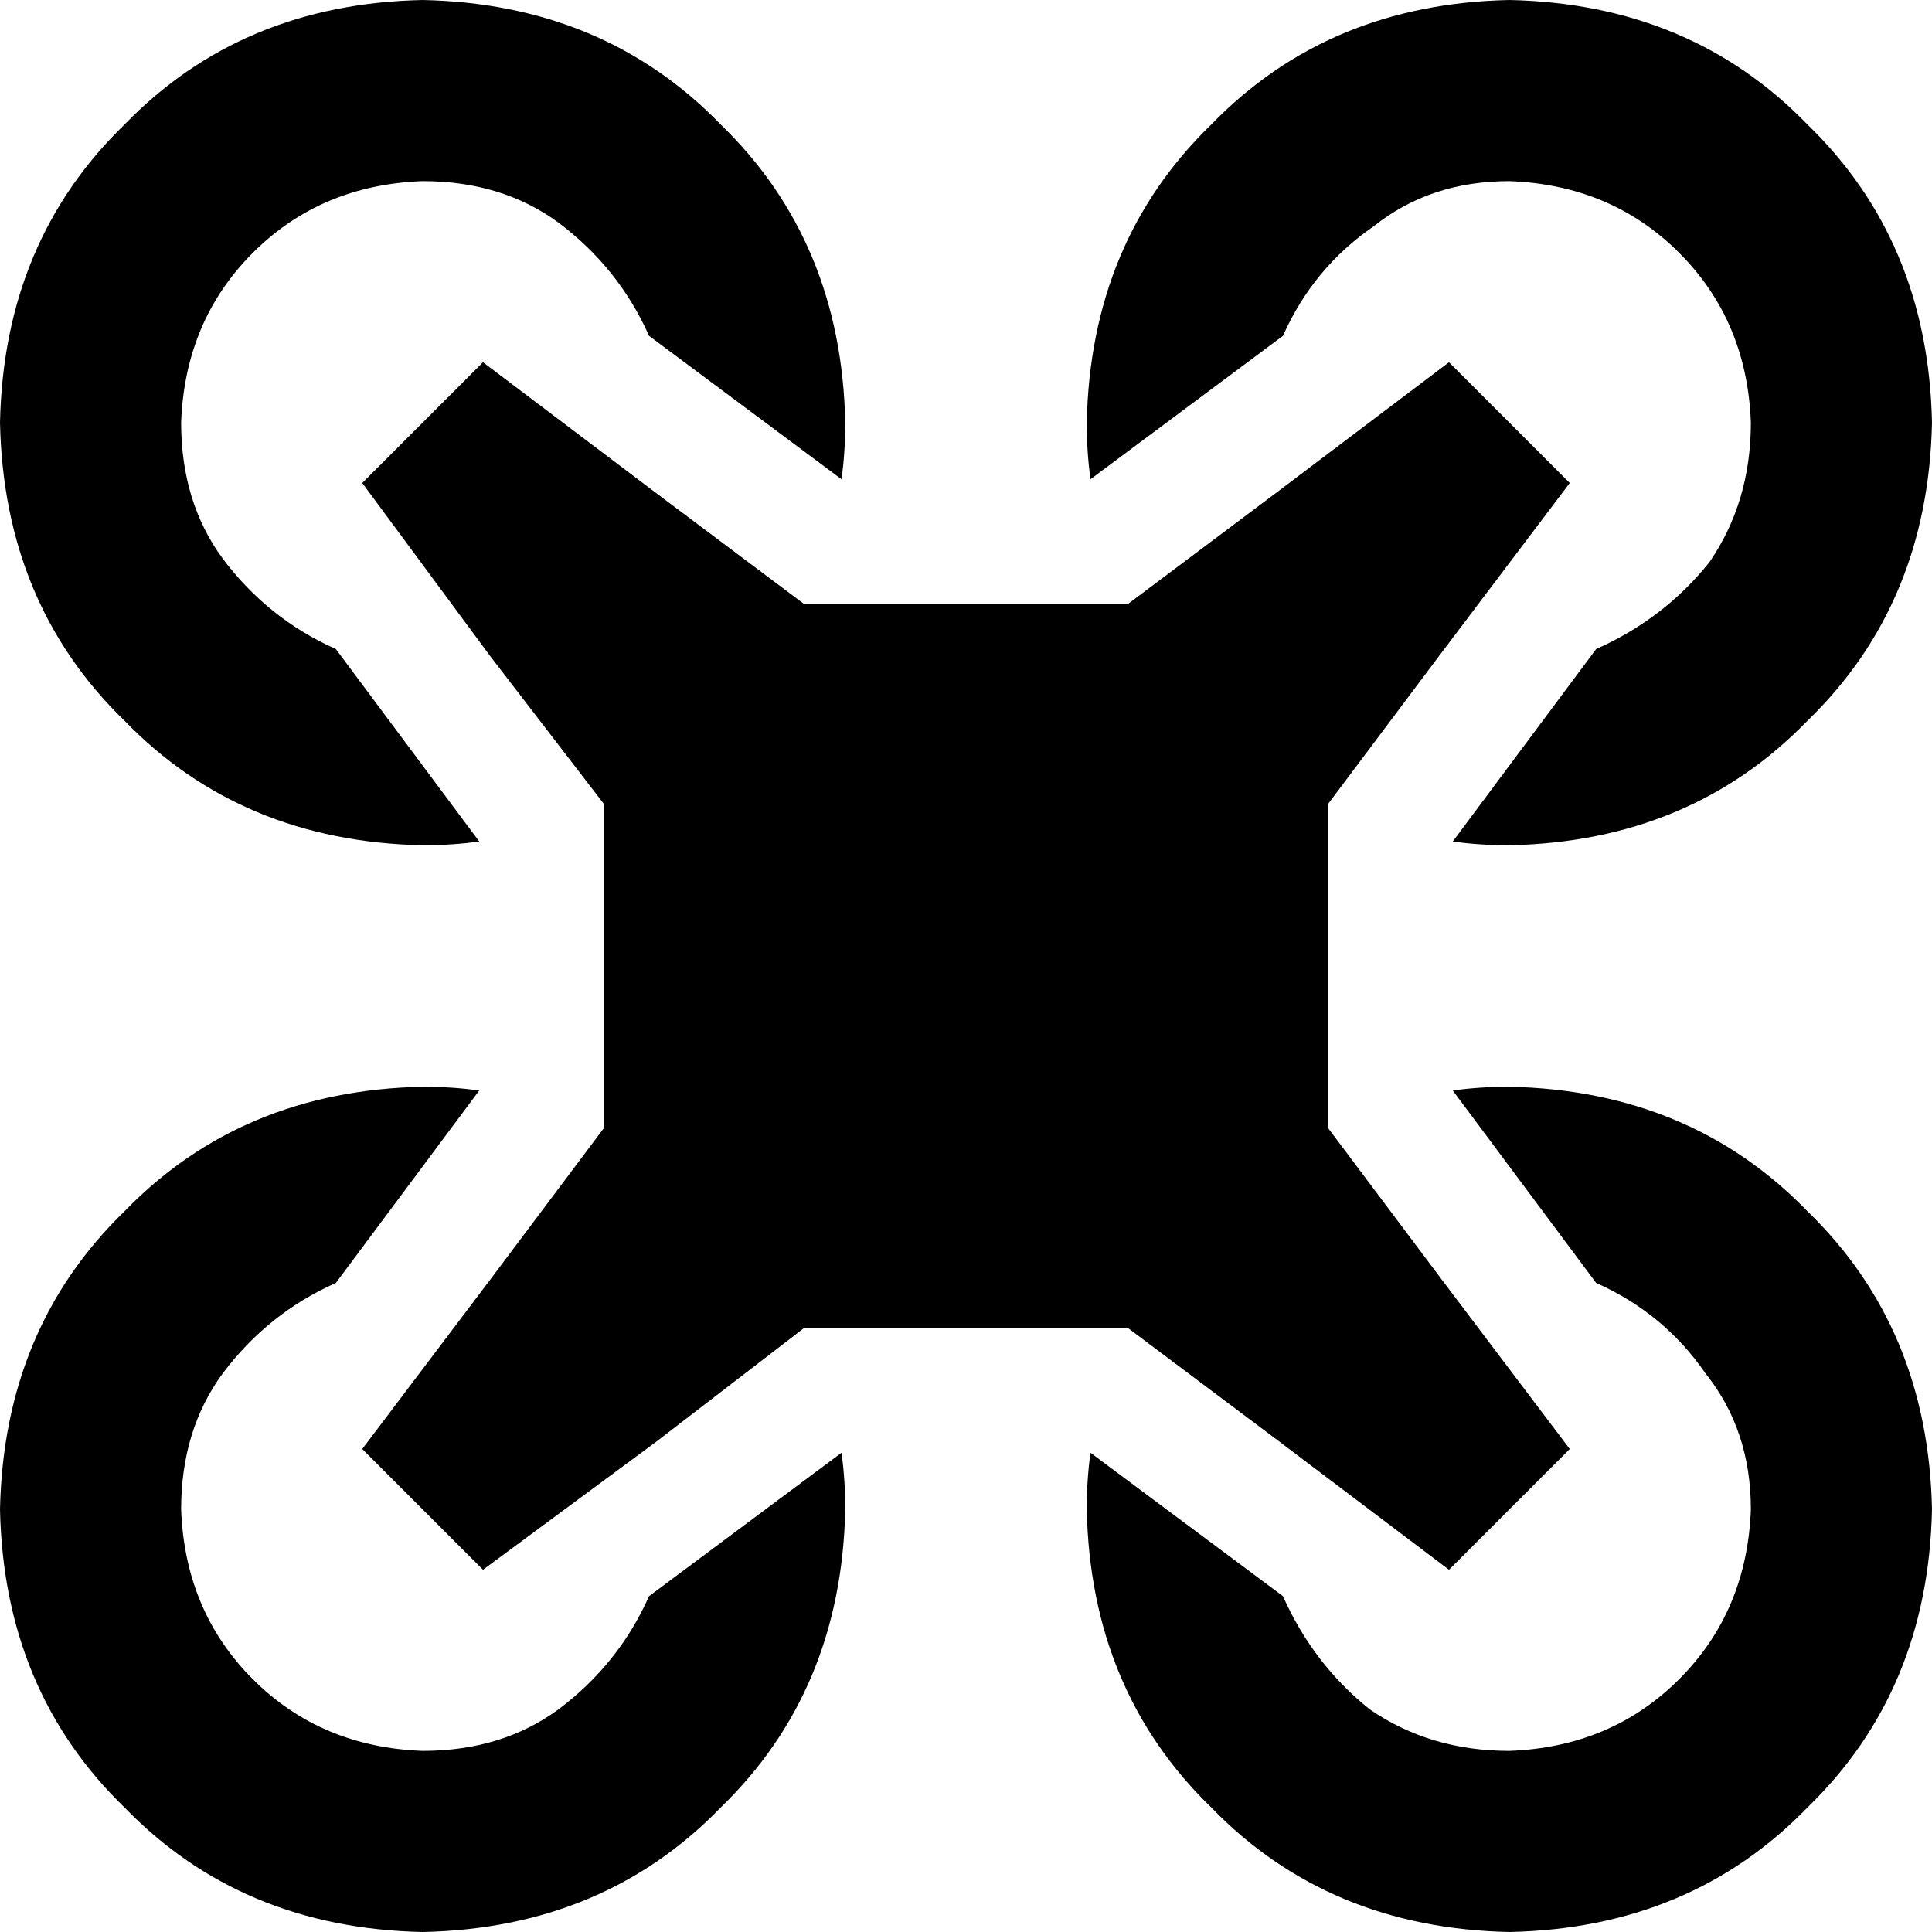 <svg xmlns="http://www.w3.org/2000/svg" viewBox="0 0 512 512">
  <path d="M 223 127 L 172 89 L 223 127 L 172 89 Q 164 71 148 59 Q 133 48 112 48 Q 85 49 67 67 Q 49 85 48 112 Q 48 133 59 148 Q 71 164 89 172 L 127 223 L 127 223 Q 120 224 112 224 Q 64 223 33 191 Q 1 160 0 112 Q 1 64 33 33 Q 64 1 112 0 Q 160 1 191 33 Q 223 64 224 112 Q 224 120 223 127 L 223 127 Z M 173 130 L 213 160 L 173 130 L 213 160 L 213 160 L 213 160 L 299 160 L 299 160 L 299 160 L 299 160 L 339 130 L 339 130 L 384 96 L 384 96 L 416 128 L 416 128 L 382 173 L 382 173 L 352 213 L 352 213 L 352 213 L 352 213 L 352 299 L 352 299 L 352 299 L 352 299 L 382 339 L 382 339 L 416 384 L 416 384 L 384 416 L 384 416 L 339 382 L 339 382 L 299 352 L 299 352 L 299 352 L 299 352 L 213 352 L 213 352 L 213 352 L 213 352 L 174 382 L 174 382 L 128 416 L 128 416 L 96 384 L 96 384 L 130 339 L 130 339 L 160 299 L 160 299 L 160 299 L 160 299 L 160 213 L 160 213 L 160 213 L 160 213 L 130 174 L 130 174 L 96 128 L 96 128 L 128 96 L 128 96 L 173 130 L 173 130 Z M 224 400 Q 223 448 191 479 L 191 479 L 191 479 Q 160 511 112 512 Q 64 511 33 479 Q 1 448 0 400 Q 1 352 33 321 Q 64 289 112 288 Q 120 288 127 289 L 89 340 L 89 340 Q 71 348 59 364 Q 48 379 48 400 Q 49 427 67 445 Q 85 463 112 464 Q 133 464 148 453 Q 164 441 172 423 L 223 385 L 223 385 Q 224 392 224 400 L 224 400 Z M 289 127 Q 288 120 288 112 Q 289 64 321 33 Q 352 1 400 0 Q 448 1 479 33 Q 511 64 512 112 Q 511 160 479 191 Q 448 223 400 224 Q 392 224 385 223 L 423 172 L 423 172 Q 441 164 453 149 Q 464 133 464 112 Q 463 85 445 67 Q 427 49 400 48 Q 379 48 364 60 Q 348 71 340 89 L 289 127 L 289 127 Z M 288 400 Q 288 392 289 385 L 340 423 L 340 423 Q 348 441 363 453 Q 379 464 400 464 Q 427 463 445 445 Q 463 427 464 400 Q 464 379 452 364 Q 441 348 423 340 L 385 289 L 385 289 Q 392 288 400 288 Q 448 289 479 321 Q 511 352 512 400 Q 511 448 479 479 Q 448 511 400 512 Q 352 511 321 479 Q 289 448 288 400 L 288 400 Z" />
</svg>